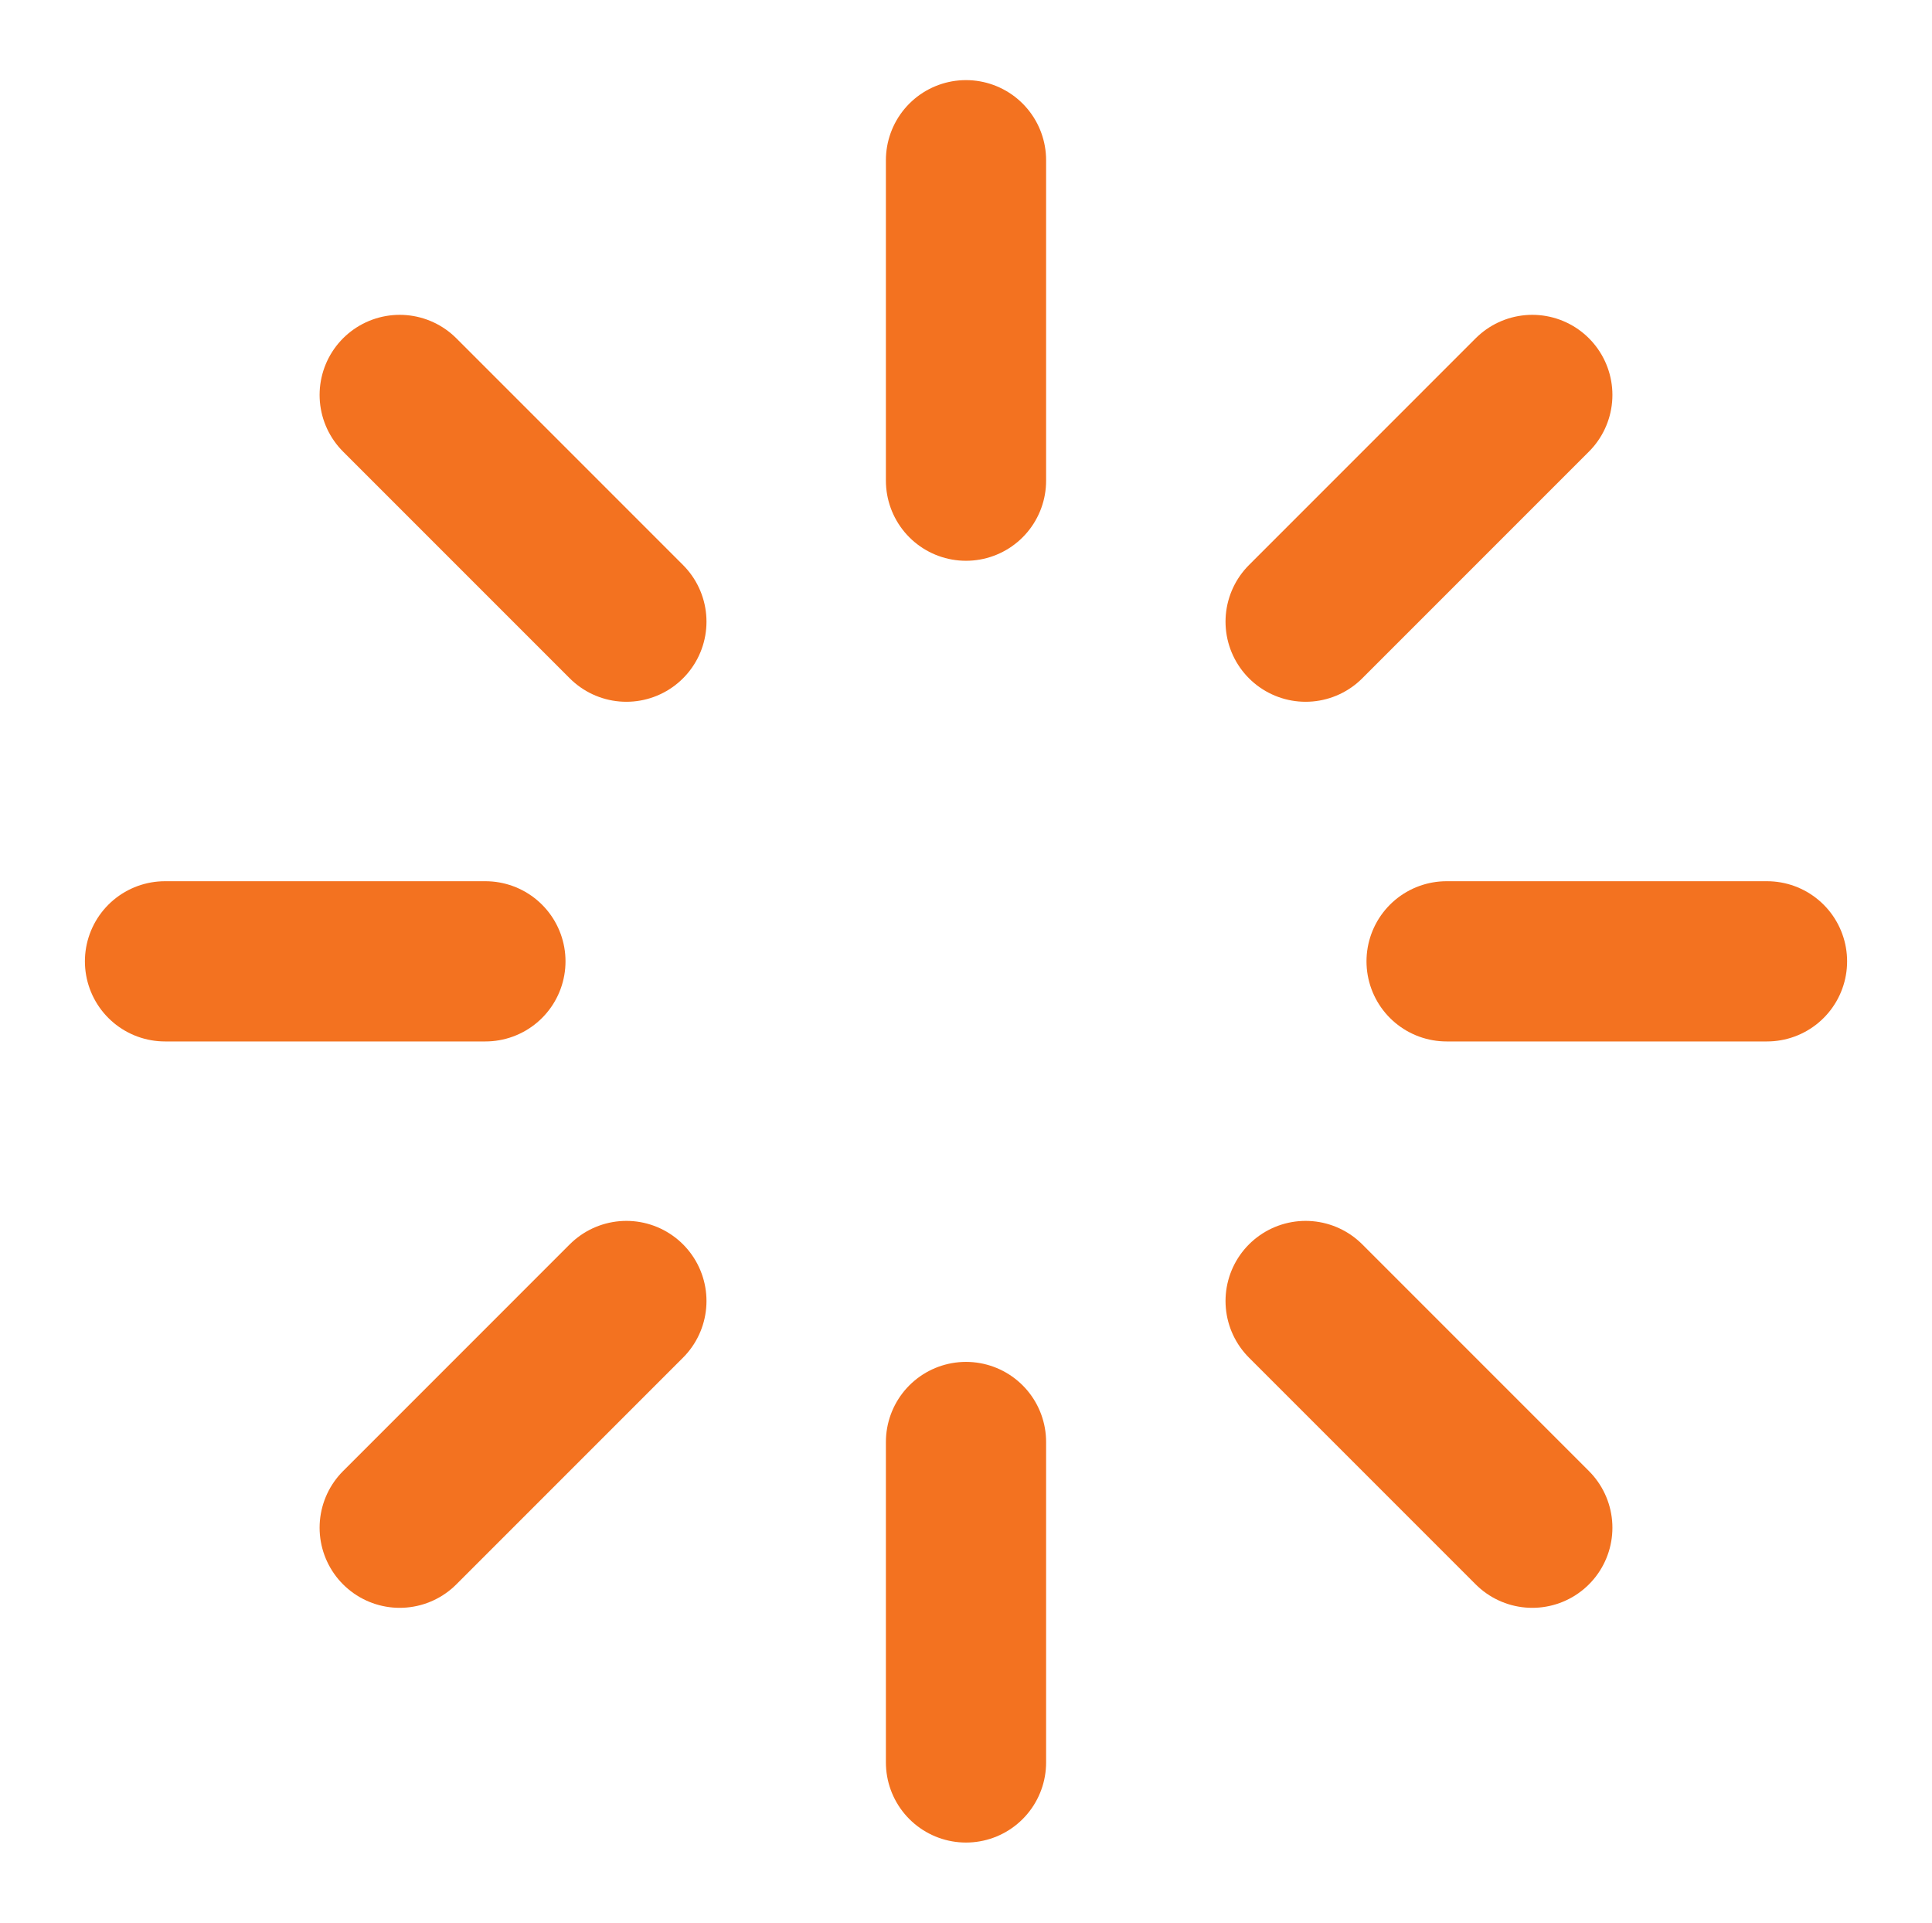 <svg width="201" height="200" viewBox="0 0 201 200" fill="none" xmlns="http://www.w3.org/2000/svg">
<path d="M100.5 16.667V50M100.5 150V183.333M41.584 41.083L65.167 64.667M135.834 135.333L159.417 158.917M17.167 100H50.5M150.5 100H183.834M41.584 158.917L65.167 135.333M135.834 64.667L159.417 41.083" stroke="#F37220" stroke-width="16.667" stroke-linecap="round" stroke-linejoin="round"/>
</svg>
